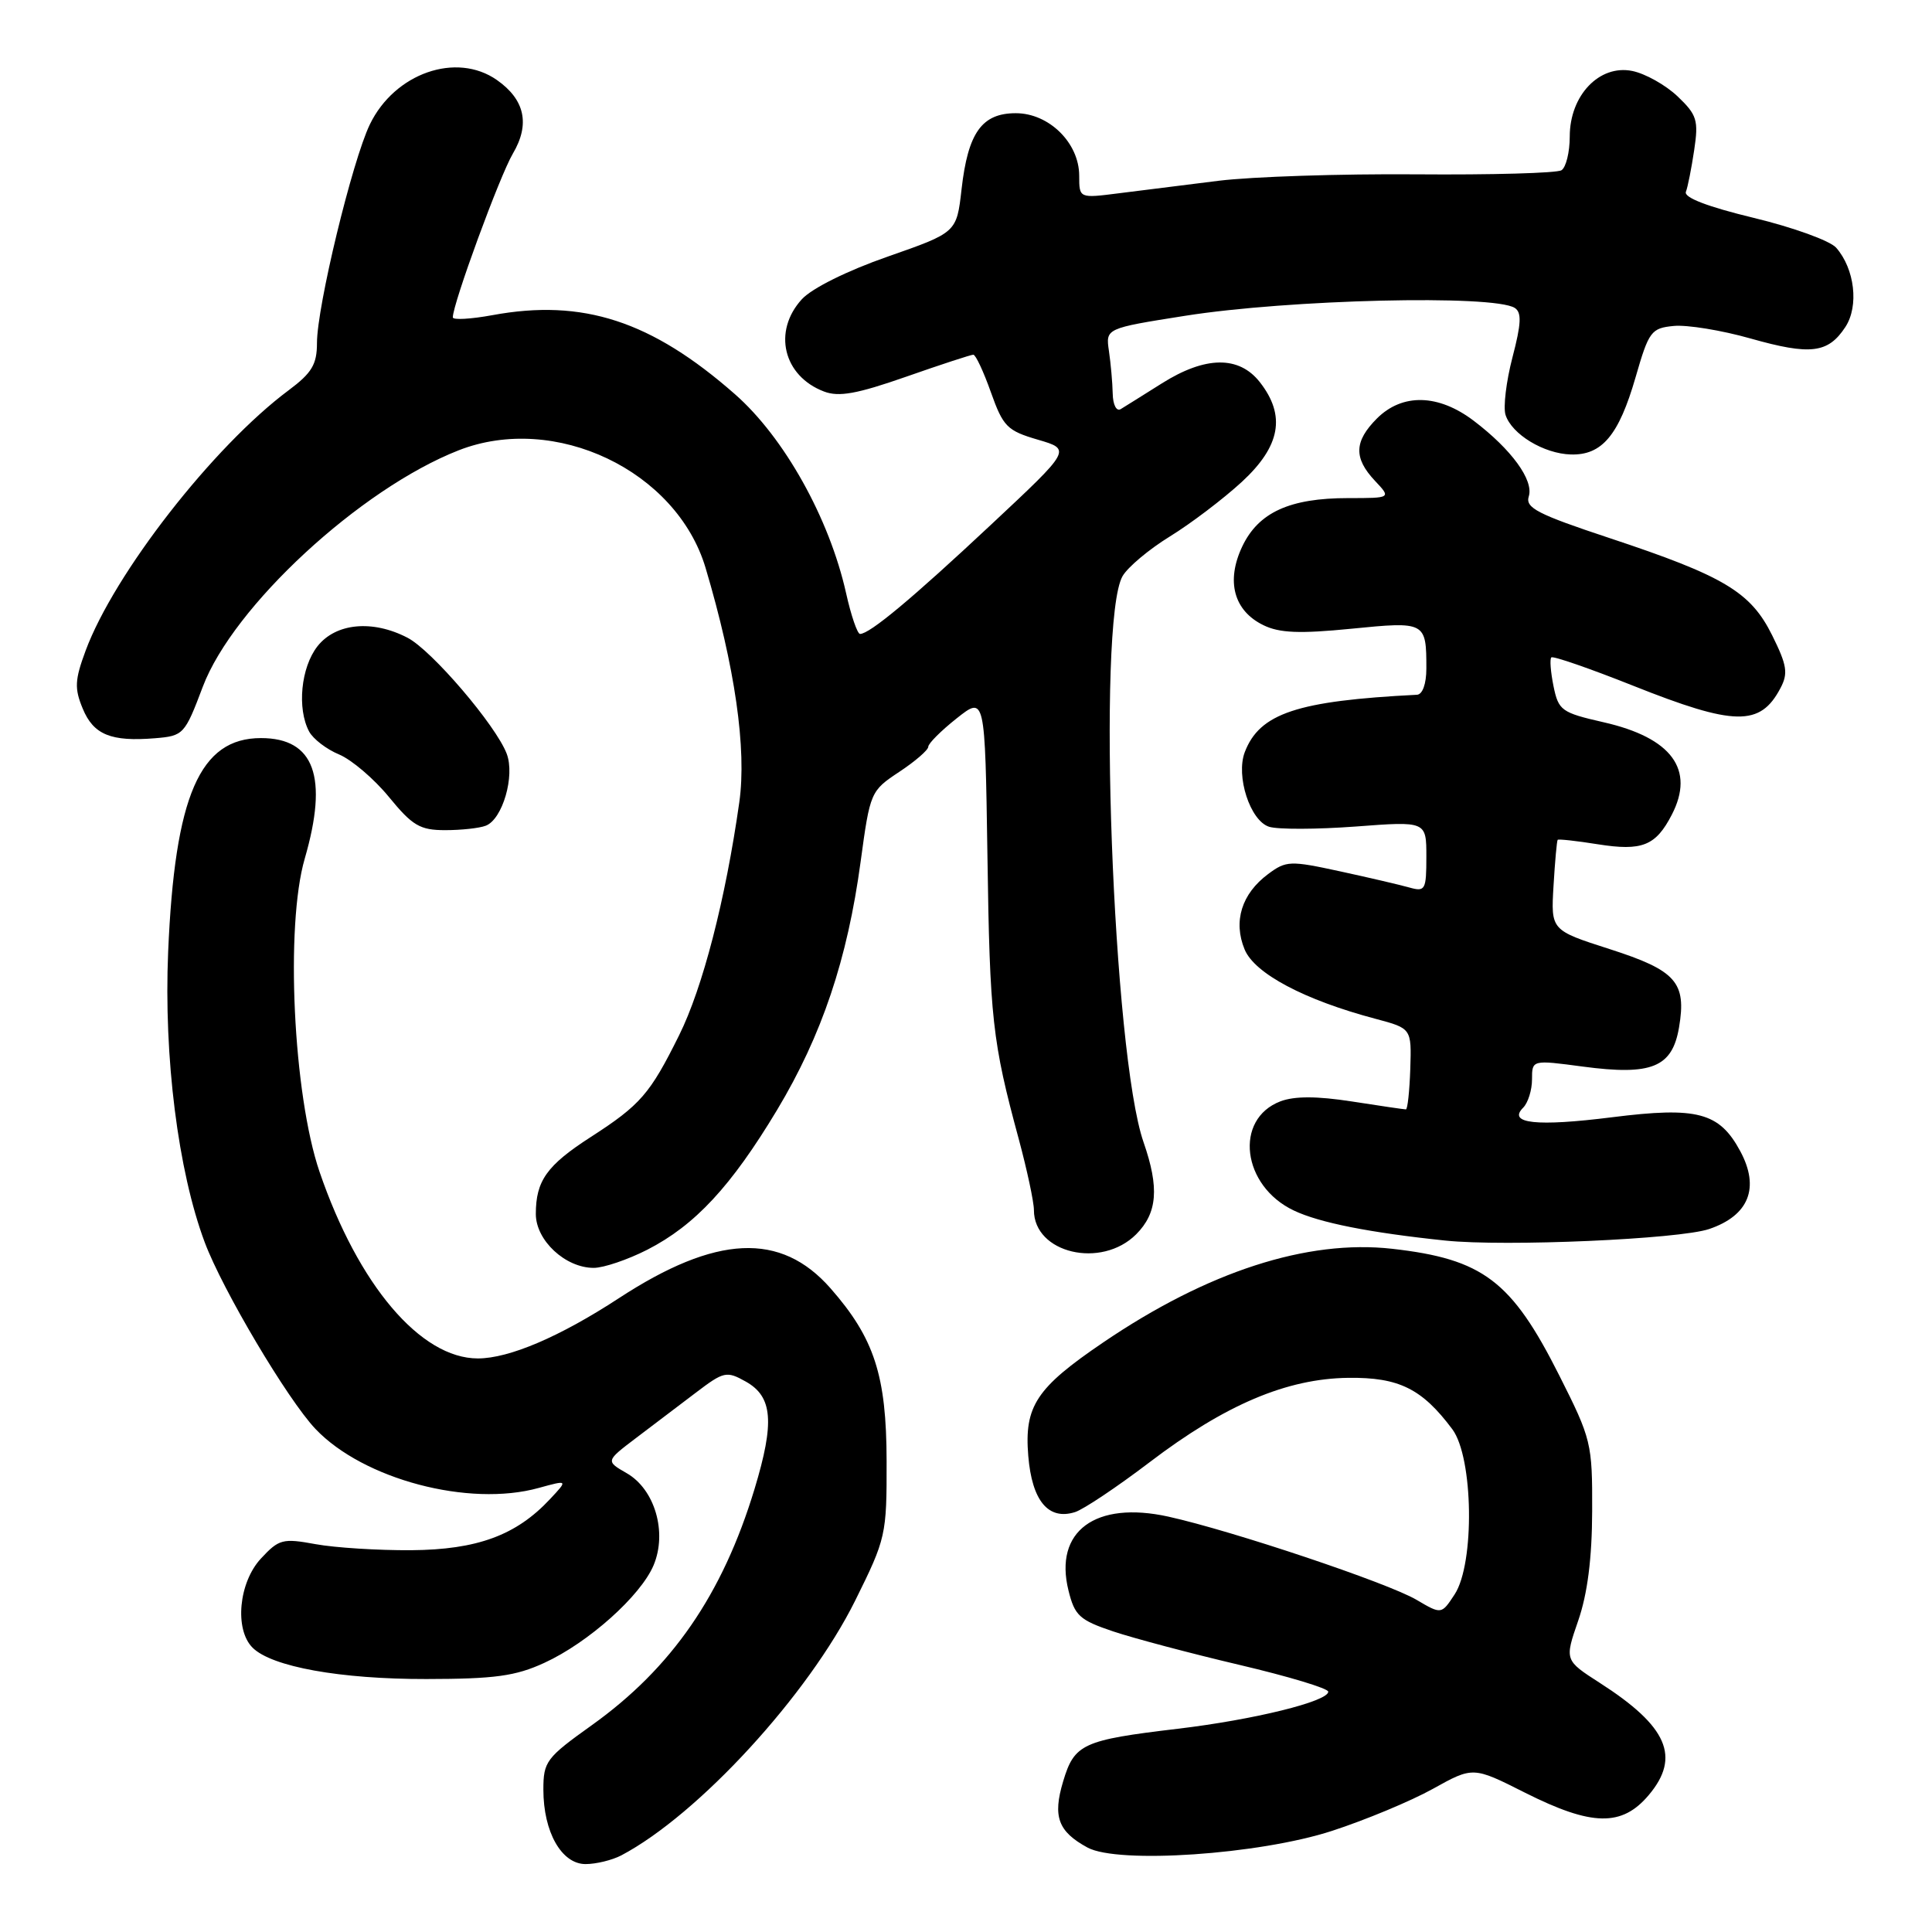 <?xml version="1.0" encoding="UTF-8" standalone="no"?>
<!DOCTYPE svg PUBLIC "-//W3C//DTD SVG 1.1//EN" "http://www.w3.org/Graphics/SVG/1.1/DTD/svg11.dtd" >
<svg xmlns="http://www.w3.org/2000/svg" xmlns:xlink="http://www.w3.org/1999/xlink" version="1.1" viewBox="0 0 256 256">
 <g >
 <path fill="currentColor"
d=" M 82.32 245.85 C 92.54 240.46 107.12 224.57 113.32 212.08 C 117.40 203.85 117.50 203.41 117.48 193.58 C 117.46 182.26 115.85 177.32 110.05 170.71 C 103.46 163.20 94.89 163.60 82.00 172.02 C 74.18 177.13 67.46 180.00 63.32 180.00 C 55.73 180.00 47.47 170.26 42.34 155.27 C 38.85 145.03 37.79 122.68 40.38 113.77 C 43.52 102.95 41.66 97.80 34.58 97.80 C 26.47 97.80 23.16 105.43 22.28 126.14 C 21.69 140.05 23.59 155.17 27.13 164.62 C 29.49 170.92 38.11 185.45 41.80 189.34 C 48.14 196.02 62.14 199.73 71.38 197.16 C 75.27 196.09 75.27 196.09 72.88 198.64 C 68.40 203.44 63.23 205.34 54.50 205.41 C 50.10 205.44 44.39 205.08 41.82 204.61 C 37.46 203.81 36.96 203.94 34.57 206.52 C 31.63 209.69 31.05 215.90 33.46 218.32 C 36.00 220.86 45.10 222.50 56.50 222.48 C 65.56 222.47 68.32 222.09 72.12 220.34 C 77.95 217.67 84.91 211.45 86.61 207.39 C 88.43 203.03 86.77 197.35 83.05 195.21 C 80.25 193.60 80.25 193.60 84.27 190.55 C 86.48 188.87 90.05 186.16 92.21 184.53 C 95.91 181.72 96.27 181.64 98.81 183.06 C 102.39 185.06 102.66 188.45 99.98 197.30 C 95.73 211.30 89.01 221.03 78.40 228.61 C 72.38 232.91 72.00 233.41 72.00 237.14 C 72.00 242.75 74.41 247.00 77.59 247.00 C 78.99 247.00 81.11 246.48 82.32 245.85 Z  M 176.50 242.60 C 180.90 241.17 186.91 238.67 189.85 237.04 C 195.19 234.07 195.19 234.07 202.07 237.54 C 210.94 242.00 214.92 242.08 218.48 237.84 C 222.72 232.80 220.95 228.75 212.01 223.01 C 207.31 219.99 207.31 219.99 209.12 214.75 C 210.35 211.19 210.95 206.51 210.97 200.23 C 211.00 191.24 210.87 190.70 206.60 182.23 C 200.29 169.70 196.50 166.83 184.46 165.47 C 173.21 164.21 160.01 168.48 146.15 177.90 C 137.31 183.90 135.71 186.33 136.25 192.90 C 136.74 198.87 138.91 201.48 142.45 200.36 C 143.58 200.00 148.02 197.03 152.32 193.76 C 162.34 186.13 170.49 182.67 178.67 182.57 C 185.36 182.49 188.43 184.01 192.44 189.38 C 195.23 193.12 195.43 207.16 192.75 211.26 C 191.00 213.93 191.00 213.93 187.69 211.98 C 183.89 209.74 163.27 202.83 154.81 200.96 C 145.14 198.83 139.63 202.90 141.58 210.75 C 142.40 214.08 143.04 214.67 147.50 216.17 C 150.25 217.09 157.79 219.09 164.25 220.61 C 170.71 222.13 176.00 223.72 176.00 224.16 C 176.00 225.44 166.17 227.87 156.06 229.07 C 143.45 230.57 142.36 231.07 140.87 236.05 C 139.47 240.71 140.20 242.69 144.10 244.81 C 148.16 247.01 166.86 245.74 176.50 242.60 Z  M 85.78 165.59 C 92.10 162.35 96.88 157.20 102.97 147.07 C 108.91 137.17 112.29 127.11 114.04 114.16 C 115.29 104.95 115.36 104.79 119.15 102.28 C 121.27 100.88 123.00 99.38 123.00 98.95 C 123.00 98.52 124.69 96.83 126.76 95.19 C 130.52 92.21 130.52 92.21 130.84 113.35 C 131.15 134.99 131.49 138.02 134.99 150.93 C 136.09 155.02 137.00 159.26 137.00 160.35 C 137.00 166.06 145.93 168.17 150.55 163.55 C 153.36 160.73 153.63 157.40 151.53 151.36 C 147.46 139.68 145.33 82.35 148.74 76.35 C 149.42 75.16 152.24 72.79 155.02 71.08 C 157.80 69.37 162.08 66.12 164.54 63.86 C 169.68 59.12 170.41 55.07 166.93 50.63 C 164.16 47.11 159.71 47.17 153.95 50.80 C 151.50 52.34 149.05 53.88 148.50 54.21 C 147.94 54.55 147.47 53.65 147.44 52.15 C 147.41 50.69 147.18 48.15 146.94 46.51 C 146.50 43.51 146.50 43.51 157.00 41.85 C 170.76 39.67 197.90 39.02 200.71 40.80 C 201.65 41.40 201.58 42.88 200.41 47.35 C 199.58 50.53 199.17 53.96 199.49 54.97 C 200.31 57.54 204.56 60.12 208.14 60.22 C 212.27 60.34 214.50 57.68 216.72 50.00 C 218.48 43.89 218.79 43.48 221.78 43.19 C 223.54 43.02 228.11 43.76 231.95 44.85 C 239.90 47.10 242.23 46.82 244.52 43.33 C 246.34 40.56 245.76 35.62 243.30 32.82 C 242.49 31.90 237.57 30.12 232.38 28.87 C 226.29 27.40 223.10 26.18 223.39 25.42 C 223.64 24.78 224.13 22.29 224.49 19.88 C 225.08 15.94 224.86 15.22 222.29 12.77 C 220.71 11.27 218.01 9.75 216.27 9.40 C 211.92 8.53 208.00 12.64 208.00 18.09 C 208.00 20.17 207.50 22.19 206.90 22.56 C 206.29 22.94 197.63 23.18 187.65 23.10 C 177.67 23.02 165.90 23.41 161.50 23.95 C 157.10 24.50 151.14 25.25 148.25 25.61 C 143.00 26.28 143.00 26.28 143.00 23.29 C 143.00 18.94 139.00 15.00 134.60 15.00 C 130.10 15.00 128.26 17.58 127.41 25.09 C 126.76 30.81 126.76 30.81 117.63 34.00 C 112.24 35.88 107.58 38.20 106.25 39.65 C 102.36 43.90 103.78 49.83 109.19 51.88 C 111.15 52.63 113.57 52.19 120.06 49.92 C 124.65 48.31 128.66 47.00 128.97 47.00 C 129.28 47.00 130.33 49.24 131.30 51.98 C 132.92 56.53 133.45 57.07 137.52 58.26 C 141.97 59.56 141.97 59.56 131.31 69.53 C 120.83 79.34 115.24 84.00 113.96 84.00 C 113.61 84.00 112.77 81.57 112.11 78.59 C 109.89 68.67 103.91 57.96 97.38 52.23 C 86.33 42.52 77.23 39.55 65.25 41.76 C 62.36 42.29 60.00 42.42 60.00 42.05 C 60.00 40.25 66.21 23.31 67.96 20.35 C 70.26 16.45 69.55 13.20 65.84 10.60 C 60.47 6.84 52.29 9.70 49.01 16.48 C 46.67 21.33 42.00 40.62 42.00 45.45 C 42.00 48.29 41.32 49.42 38.25 51.71 C 28.27 59.14 15.13 76.00 11.34 86.23 C 9.91 90.09 9.85 91.22 10.96 93.89 C 12.39 97.36 14.71 98.30 20.55 97.82 C 24.31 97.51 24.48 97.33 26.87 91.00 C 30.89 80.35 47.74 64.78 60.77 59.67 C 73.52 54.68 89.64 62.35 93.49 75.24 C 97.39 88.34 98.96 99.26 97.96 106.31 C 96.13 119.21 93.11 130.90 89.98 137.19 C 86.13 144.95 84.87 146.41 78.28 150.66 C 72.46 154.41 71.00 156.46 71.00 160.86 C 71.00 164.36 74.91 168.00 78.67 168.00 C 79.99 168.00 83.19 166.91 85.78 165.59 Z  M 226.48 162.85 C 231.74 161.06 233.21 157.39 230.59 152.53 C 227.82 147.39 224.90 146.62 213.62 148.04 C 203.61 149.30 199.72 148.88 201.83 146.77 C 202.47 146.13 203.00 144.44 203.00 143.02 C 203.00 140.43 203.00 140.43 209.75 141.33 C 218.86 142.54 221.58 141.43 222.48 136.14 C 223.49 130.16 222.10 128.59 213.29 125.76 C 205.50 123.26 205.50 123.26 205.85 117.38 C 206.04 114.15 206.29 111.40 206.40 111.28 C 206.52 111.16 208.91 111.42 211.72 111.87 C 217.59 112.80 219.39 112.08 221.52 107.96 C 224.62 101.97 221.51 97.75 212.47 95.70 C 206.91 94.43 206.51 94.15 205.85 90.93 C 205.47 89.05 205.33 87.33 205.56 87.11 C 205.78 86.89 210.64 88.57 216.37 90.85 C 229.85 96.22 233.24 96.28 235.92 91.18 C 236.96 89.22 236.79 88.15 234.82 84.18 C 231.97 78.43 228.45 76.33 213.25 71.29 C 203.72 68.13 202.09 67.29 202.57 65.78 C 203.25 63.63 200.29 59.56 195.27 55.75 C 190.59 52.20 185.82 52.09 182.45 55.45 C 179.43 58.48 179.35 60.68 182.17 63.69 C 184.35 66.00 184.35 66.00 178.64 66.00 C 170.89 66.00 166.75 67.89 164.60 72.42 C 162.43 77.01 163.48 80.93 167.41 82.84 C 169.53 83.88 172.20 83.99 179.06 83.31 C 188.90 82.33 189.00 82.39 189.00 88.58 C 189.00 90.62 188.49 92.03 187.75 92.06 C 171.88 92.86 166.91 94.52 164.94 99.66 C 163.73 102.84 165.65 108.75 168.16 109.55 C 169.32 109.92 174.48 109.90 179.63 109.52 C 189.00 108.81 189.00 108.81 189.00 113.52 C 189.00 117.93 188.85 118.19 186.75 117.60 C 185.51 117.25 181.36 116.28 177.53 115.45 C 170.94 114.02 170.42 114.04 168.03 115.82 C 164.52 118.43 163.38 122.09 164.92 125.81 C 166.24 129.00 172.84 132.50 182.27 135.00 C 187.04 136.27 187.04 136.27 186.87 141.64 C 186.77 144.59 186.51 147.00 186.29 147.00 C 186.06 147.00 182.84 146.53 179.13 145.95 C 174.49 145.23 171.53 145.23 169.67 145.93 C 163.48 148.29 164.56 157.14 171.44 160.40 C 174.84 162.02 181.52 163.34 191.50 164.38 C 199.46 165.21 222.52 164.20 226.48 162.85 Z  M 64.37 109.41 C 66.59 108.56 68.26 102.81 67.14 99.87 C 65.71 96.11 57.20 86.15 53.99 84.50 C 49.35 82.09 44.49 82.56 42.07 85.63 C 39.87 88.43 39.34 93.89 40.96 96.93 C 41.49 97.92 43.28 99.29 44.93 99.97 C 46.58 100.66 49.56 103.19 51.54 105.61 C 54.65 109.41 55.65 110.00 58.99 110.00 C 61.10 110.00 63.53 109.74 64.37 109.41 Z "/>
</g>
</svg>